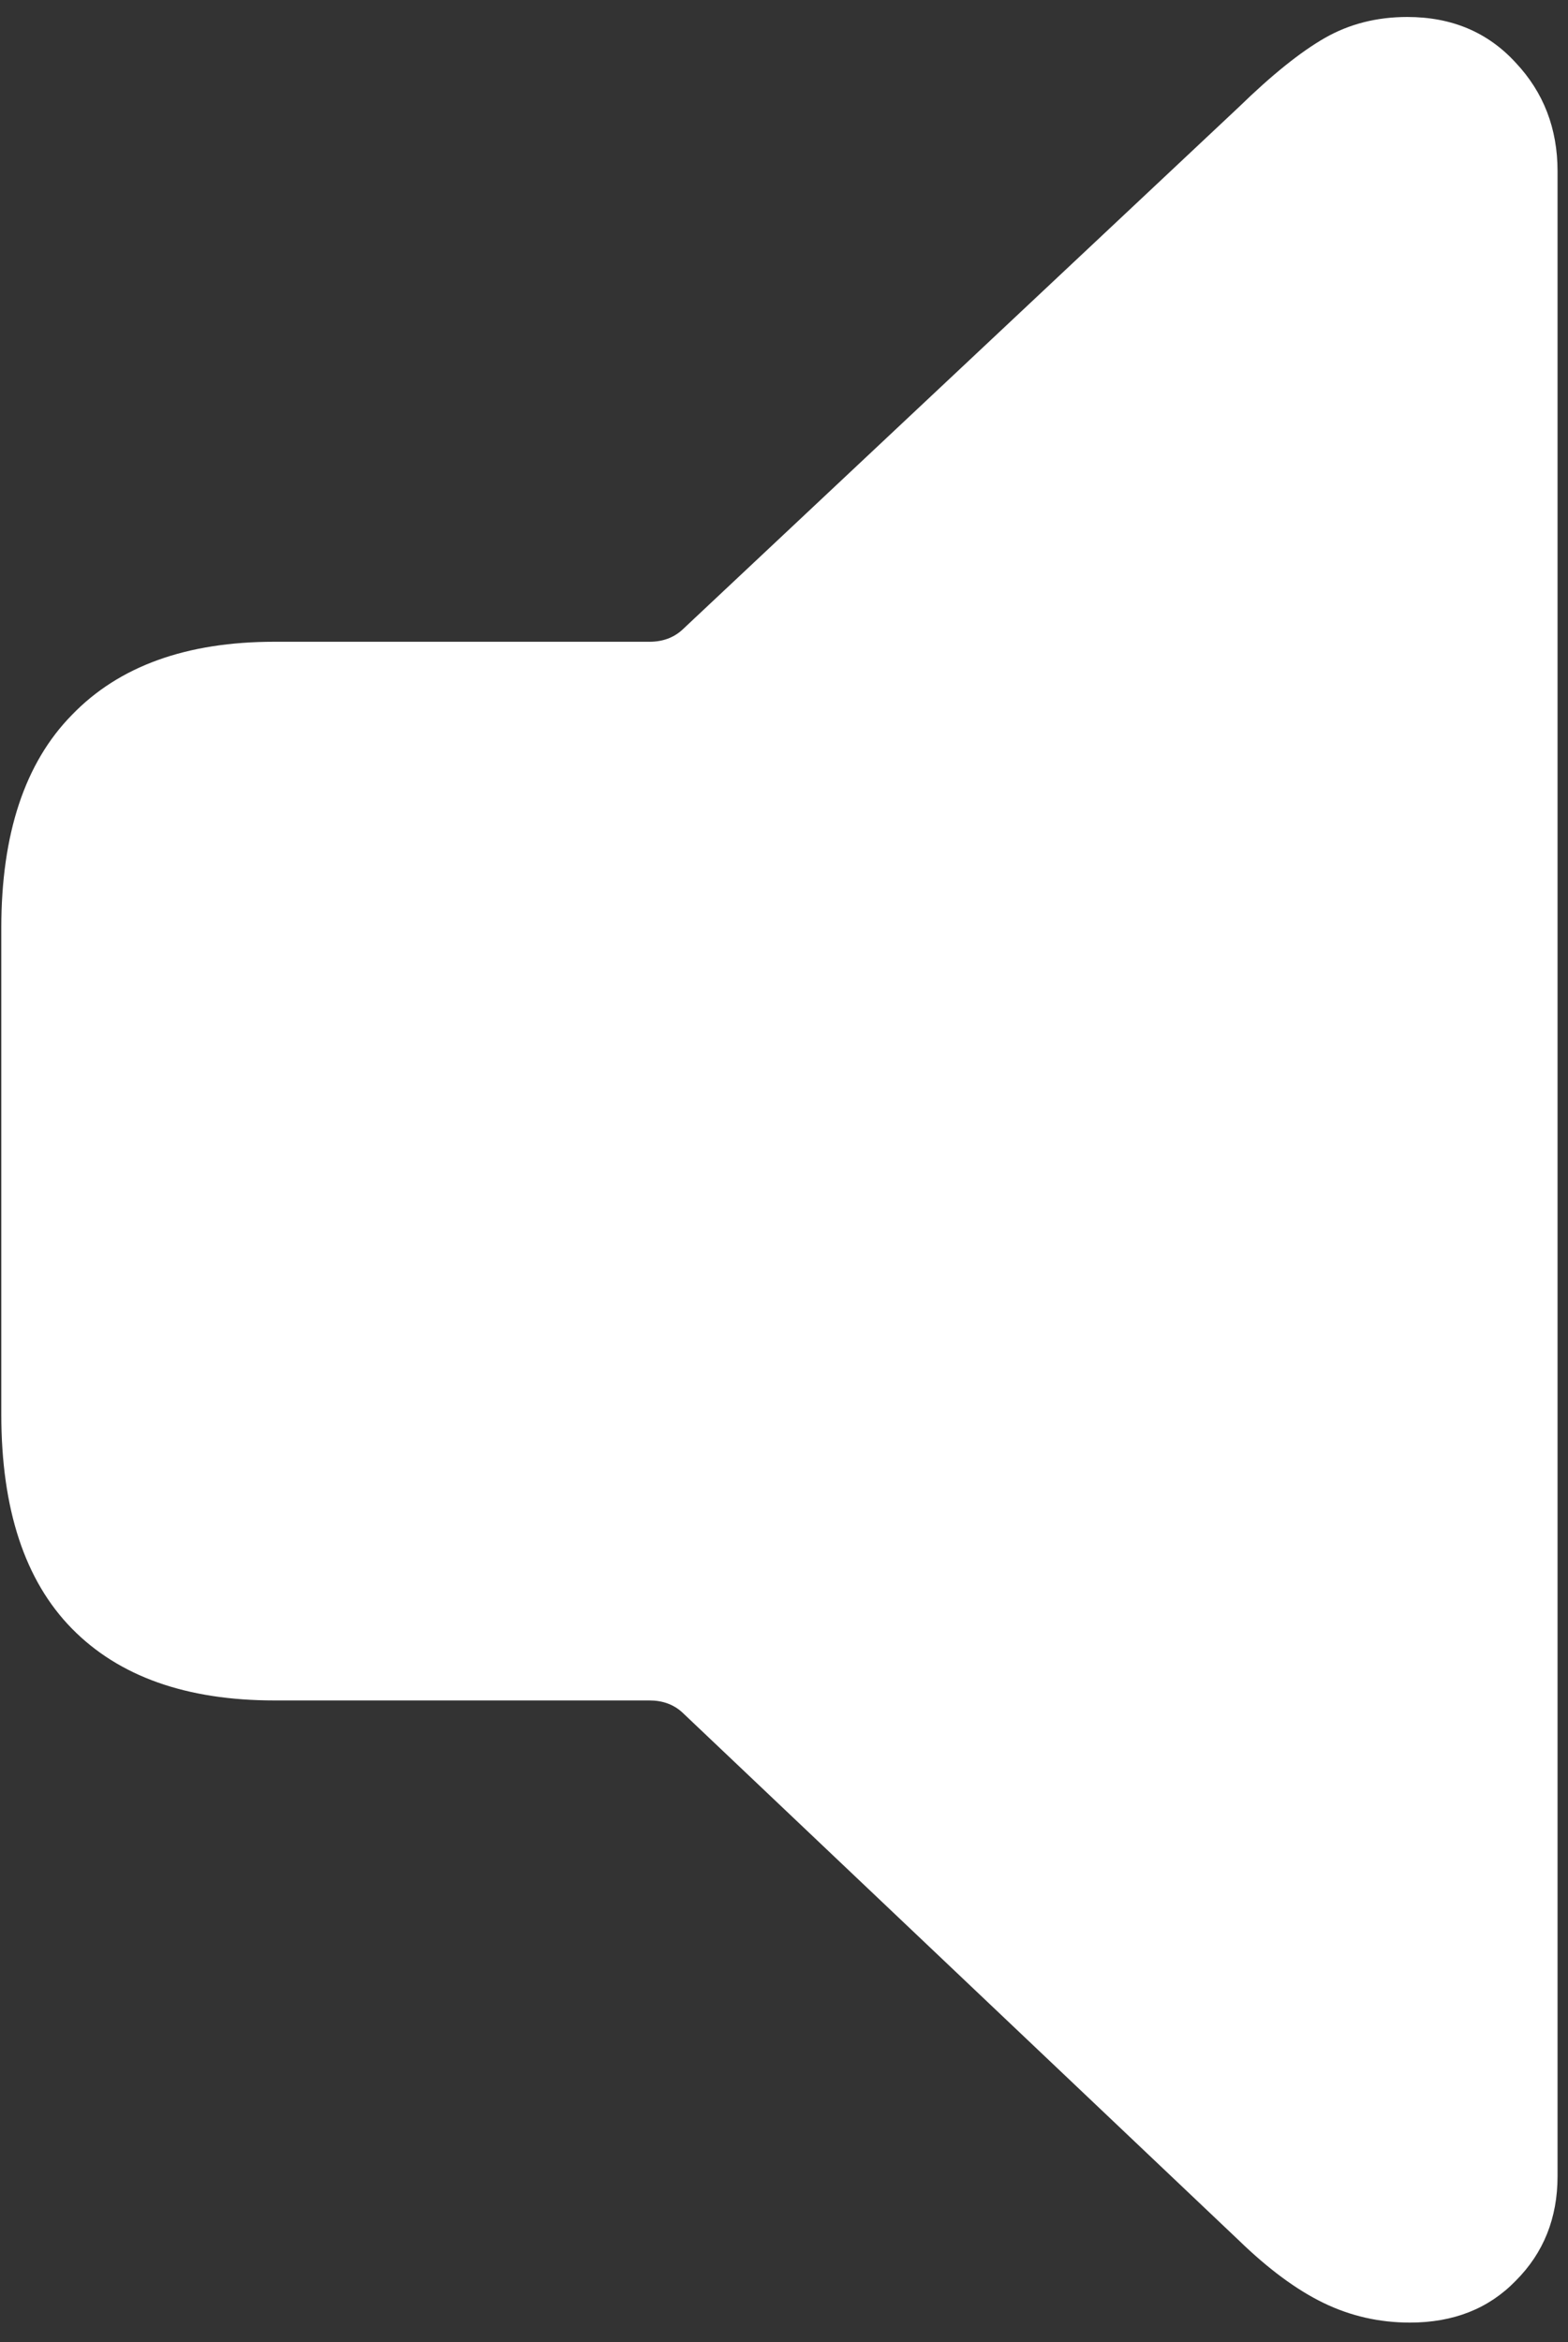 <svg width="75" height="112" viewBox="0 0 75 112" fill="none" xmlns="http://www.w3.org/2000/svg">
<rect x="0" y="0" width="75" height="112" fill="#333333" stroke="none"/>
<path d="M67.438 111.062C69.521 111.062 71.208 110.396 72.5 109.062C73.833 107.729 74.5 106.062 74.5 104.062V8.188C74.5 6.146 73.833 4.417 72.5 3C71.167 1.542 69.438 0.812 67.312 0.812C65.854 0.812 64.542 1.146 63.375 1.812C62.208 2.479 60.833 3.583 59.25 5.125L32.625 30.125C32.208 30.5 31.688 30.688 31.062 30.688H13.125C8.917 30.688 5.688 31.854 3.438 34.188C1.188 36.479 0.062 39.875 0.062 44.375V67.625C0.062 72.167 1.188 75.583 3.438 77.875C5.688 80.167 8.917 81.312 13.125 81.312H31.062C31.688 81.312 32.208 81.5 32.625 81.875L59.25 107.125C60.667 108.5 62.021 109.5 63.312 110.125C64.604 110.75 65.979 111.062 67.438 111.062Z" fill="white"/>
</svg>
